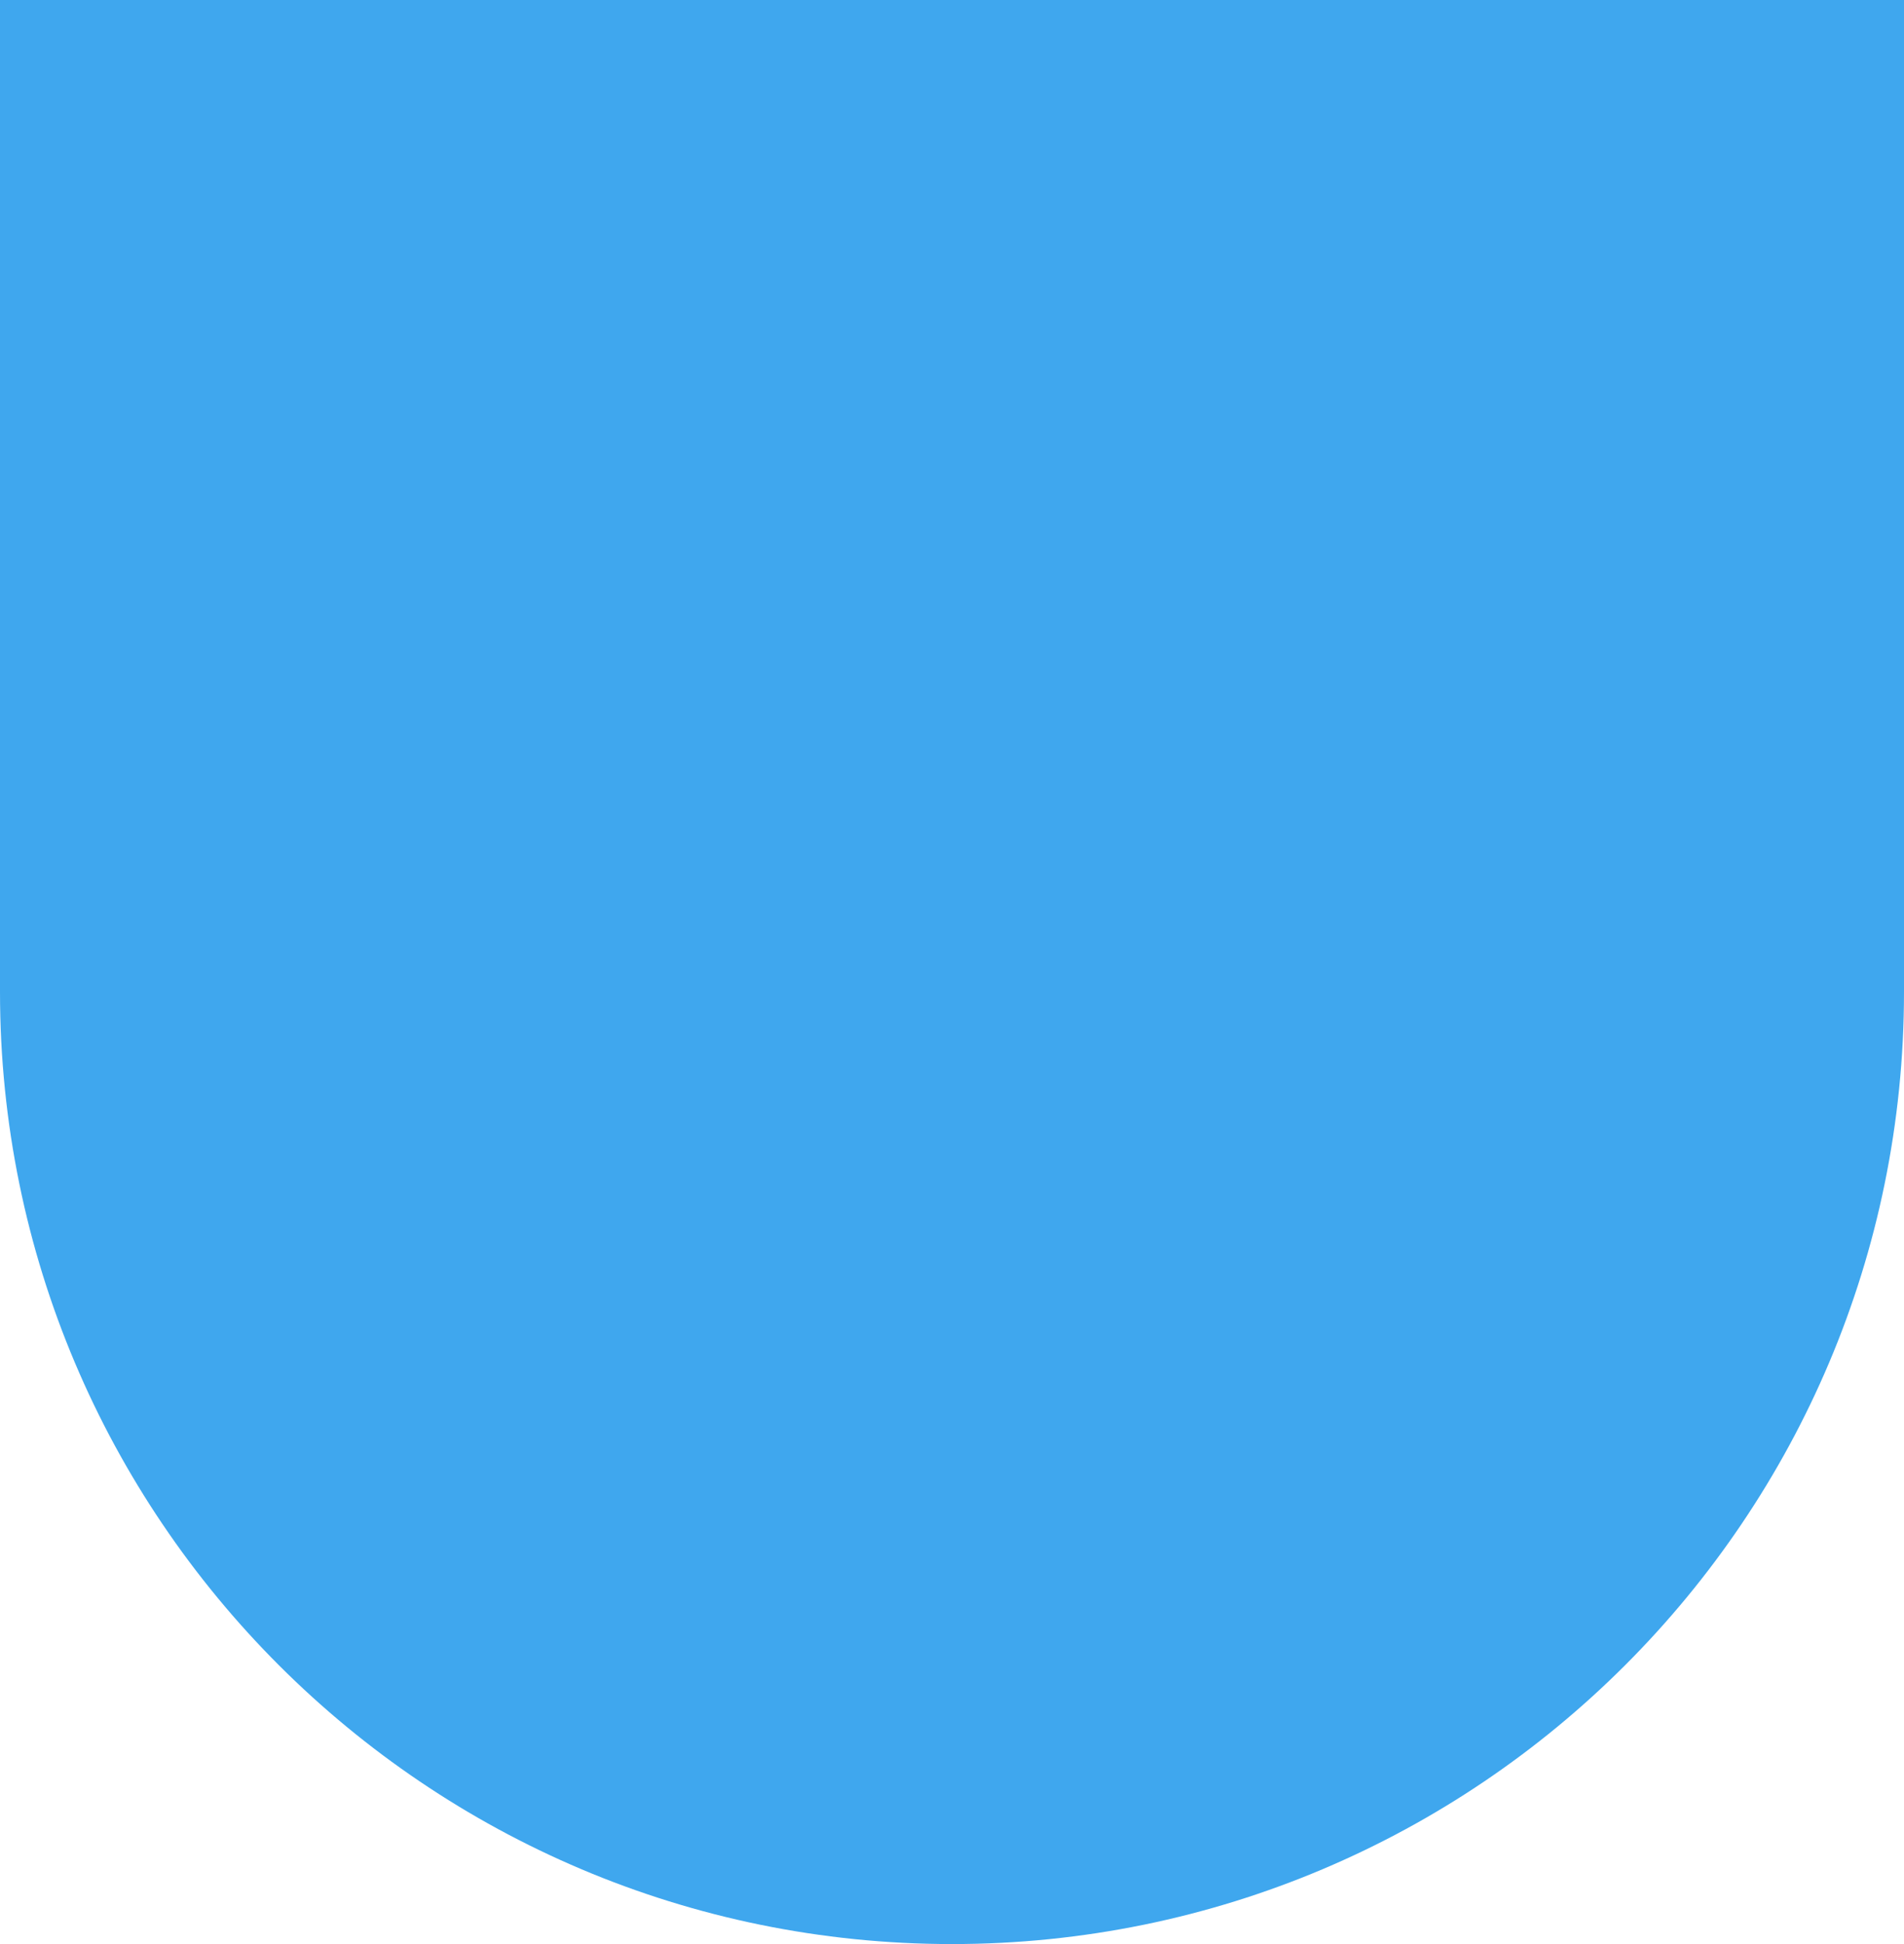 <svg width="192" height="196" viewBox="0 0 192 196" fill="none" xmlns="http://www.w3.org/2000/svg">
<path d="M192 100C192 153.019 149.019 196 96 196C42.981 196 1.14441e-05 153.019 1.14441e-05 100V1.16825e-05H192V100Z" fill="#3FA7EE"/>
</svg>
